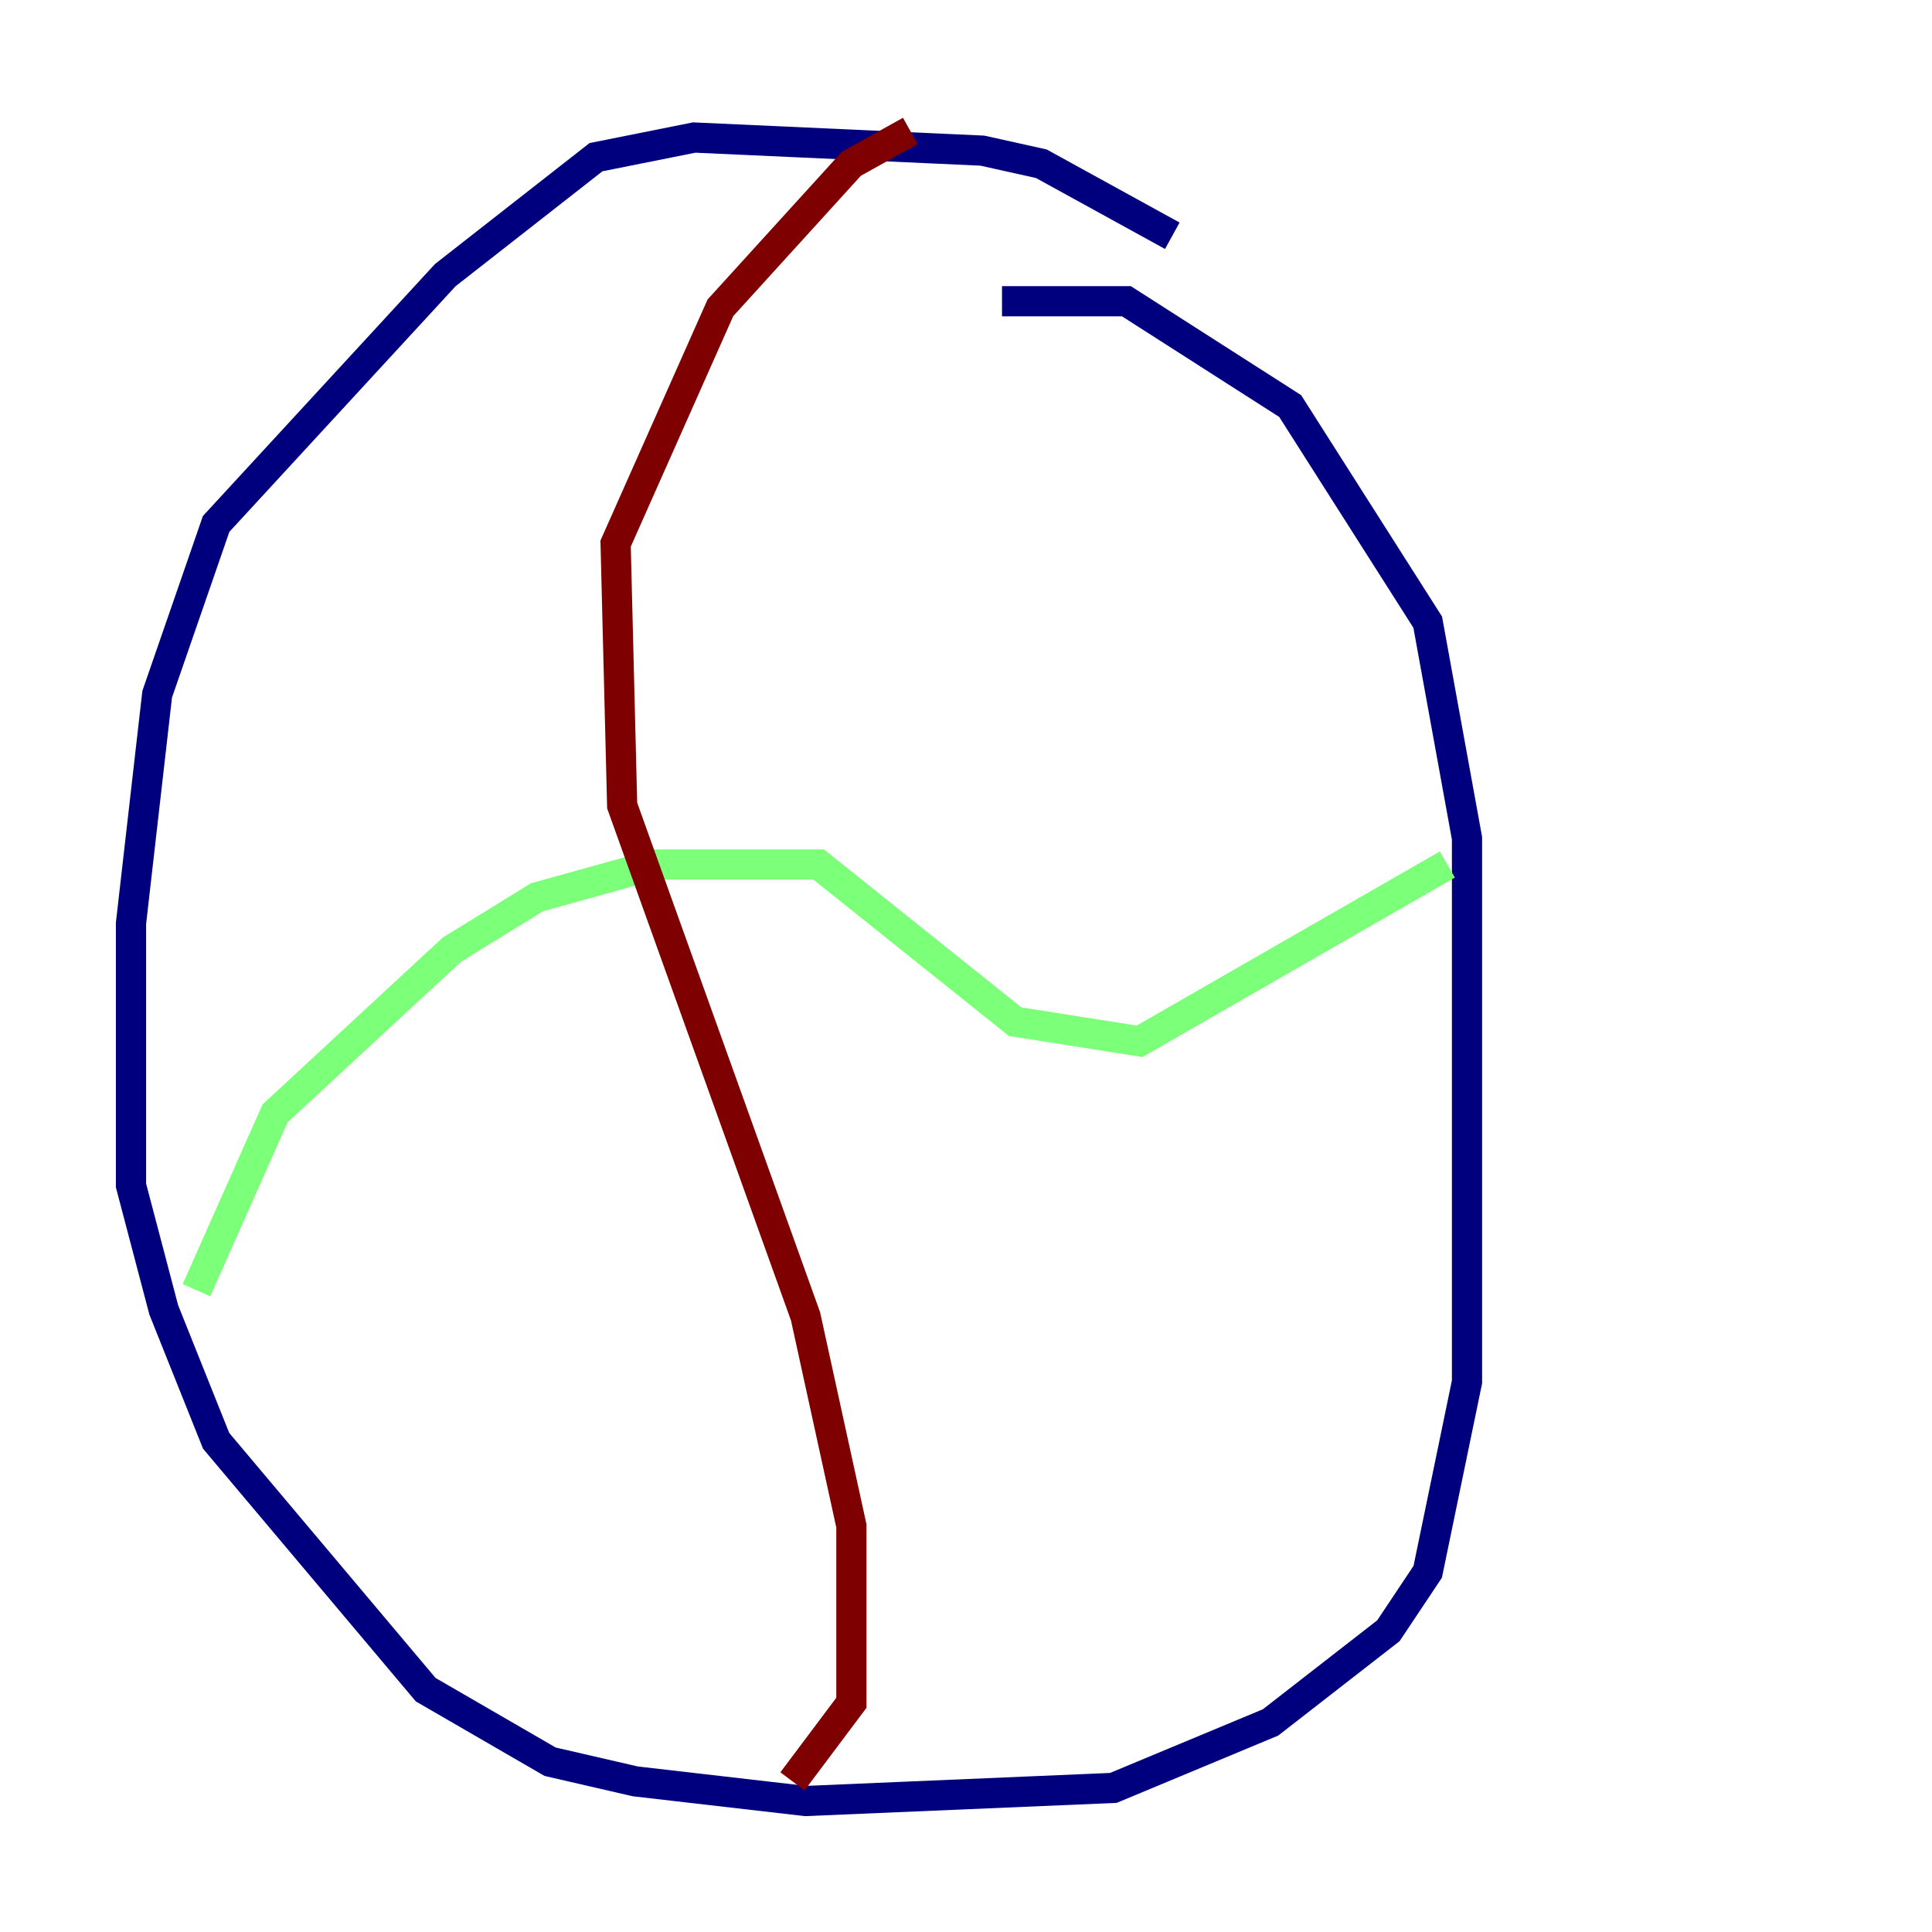 <?xml version="1.0" encoding="utf-8" ?>
<svg baseProfile="tiny" height="128" version="1.2" viewBox="0,0,128,128" width="128" xmlns="http://www.w3.org/2000/svg" xmlns:ev="http://www.w3.org/2001/xml-events" xmlns:xlink="http://www.w3.org/1999/xlink"><defs /><polyline fill="none" points="77.668,15.62 68.99,10.848 65.085,9.98 45.993,9.112 39.485,10.414 29.505,18.224 14.319,34.712 10.414,45.993 8.678,61.18 8.678,78.536 10.848,86.78 14.319,95.458 28.203,111.946 36.447,116.719 42.088,118.02 53.37,119.322 73.763,118.454 84.176,114.115 91.986,108.041 94.59,104.136 97.193,91.552 97.193,55.539 94.59,41.22 85.478,26.902 74.63,19.959 66.386,19.959" stroke="#00007f" stroke-width="2" /><polyline fill="none" points="13.017,85.478 18.224,73.763 29.939,62.915 35.58,59.444 43.39,57.275 54.237,57.275 67.254,67.688 75.498,68.99 95.891,57.275" stroke="#7cff79" stroke-width="2" /><polyline fill="none" points="60.312,8.678 56.407,10.848 47.729,20.393 40.786,36.014 41.22,53.37 53.37,87.214 56.407,101.098 56.407,112.814 52.502,118.02" stroke="#7f0000" stroke-width="2" /></svg>